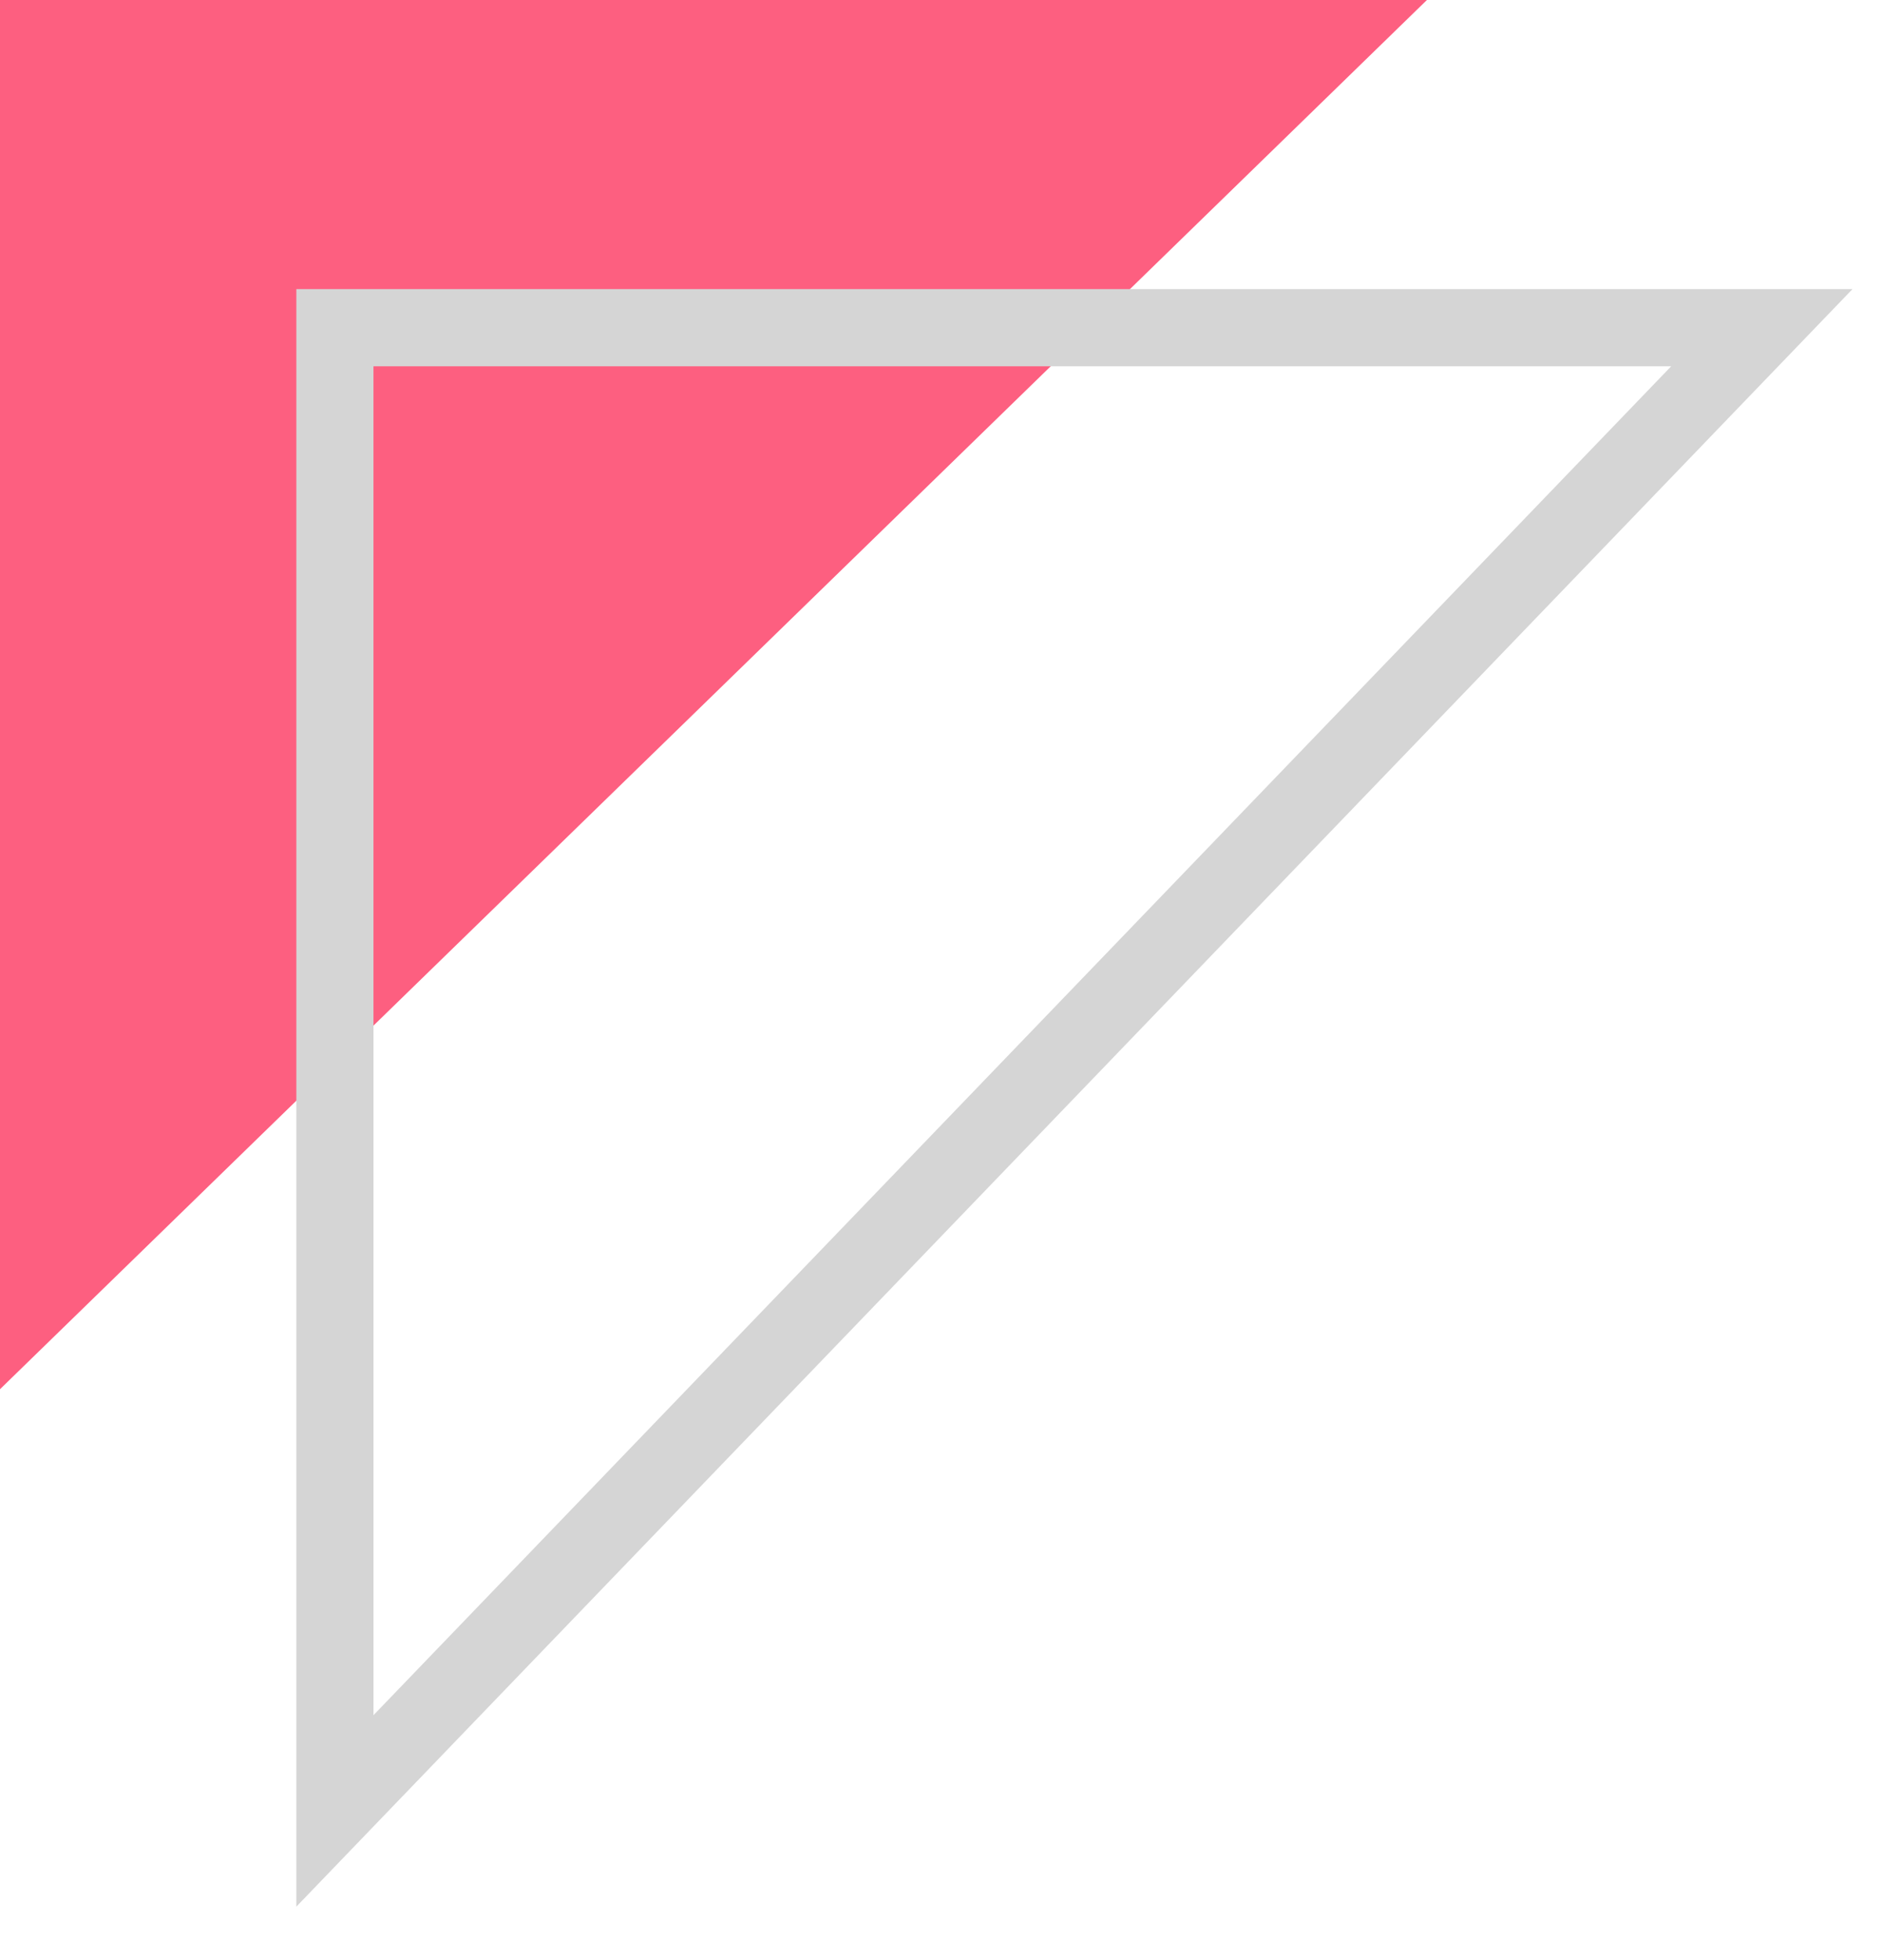 <svg id="Layer_1" data-name="Layer 1" xmlns="http://www.w3.org/2000/svg" viewBox="0 0 122 127"><defs><style>.cls-1{fill:#fd5f80;}.cls-2{fill:none;stroke:#d5d5d5;stroke-width:5px;}</style></defs><title>triangles1</title><path id="Path_6" data-name="Path 6" class="cls-1" d="M92.5,0H0V90Z"/><path id="Path_125" data-name="Path 125" class="cls-2" d="M114.21,21.23H21.71v96.09Z"/></svg>